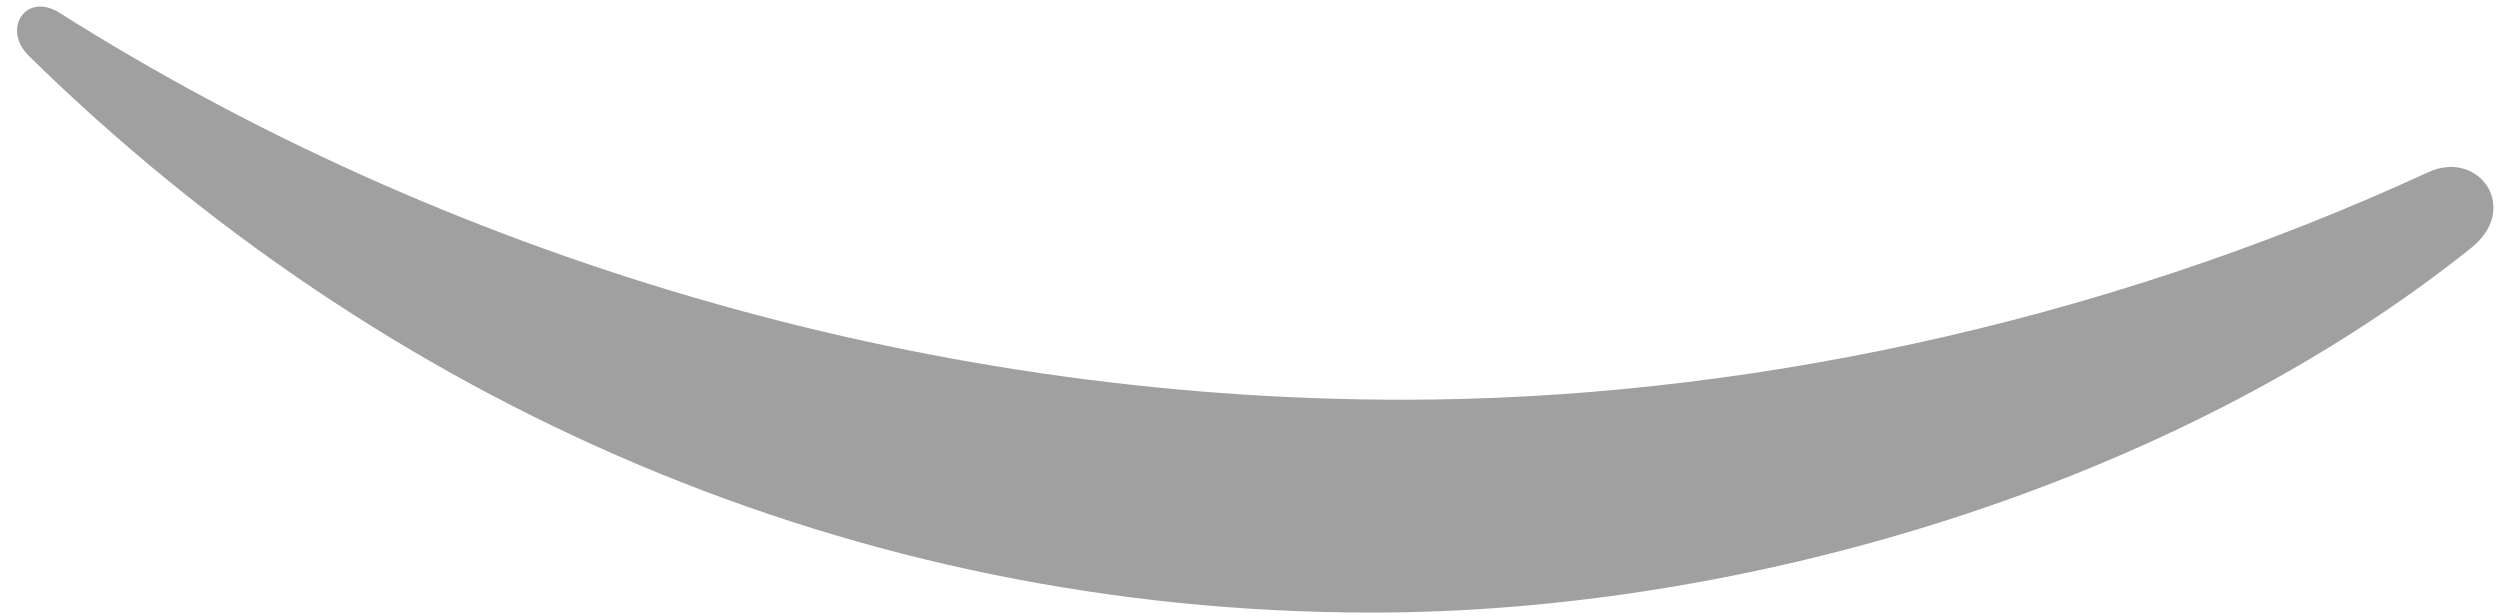 <svg width="73" height="18" viewBox="0 0 73 18" fill="none" xmlns="http://www.w3.org/2000/svg">
<path fill-rule="evenodd" clip-rule="evenodd" d="M72.168 7.232C63.486 14.18 50.901 17.887 40.066 17.887C24.873 17.887 11.196 11.786 0.848 1.639C0.035 0.841 0.763 -0.246 1.739 0.375C12.905 7.429 26.713 11.672 40.977 11.672C50.596 11.672 61.177 9.512 70.907 5.028C72.377 4.35 73.606 6.073 72.168 7.232Z" fill="#A0A0A0"/>
</svg>
